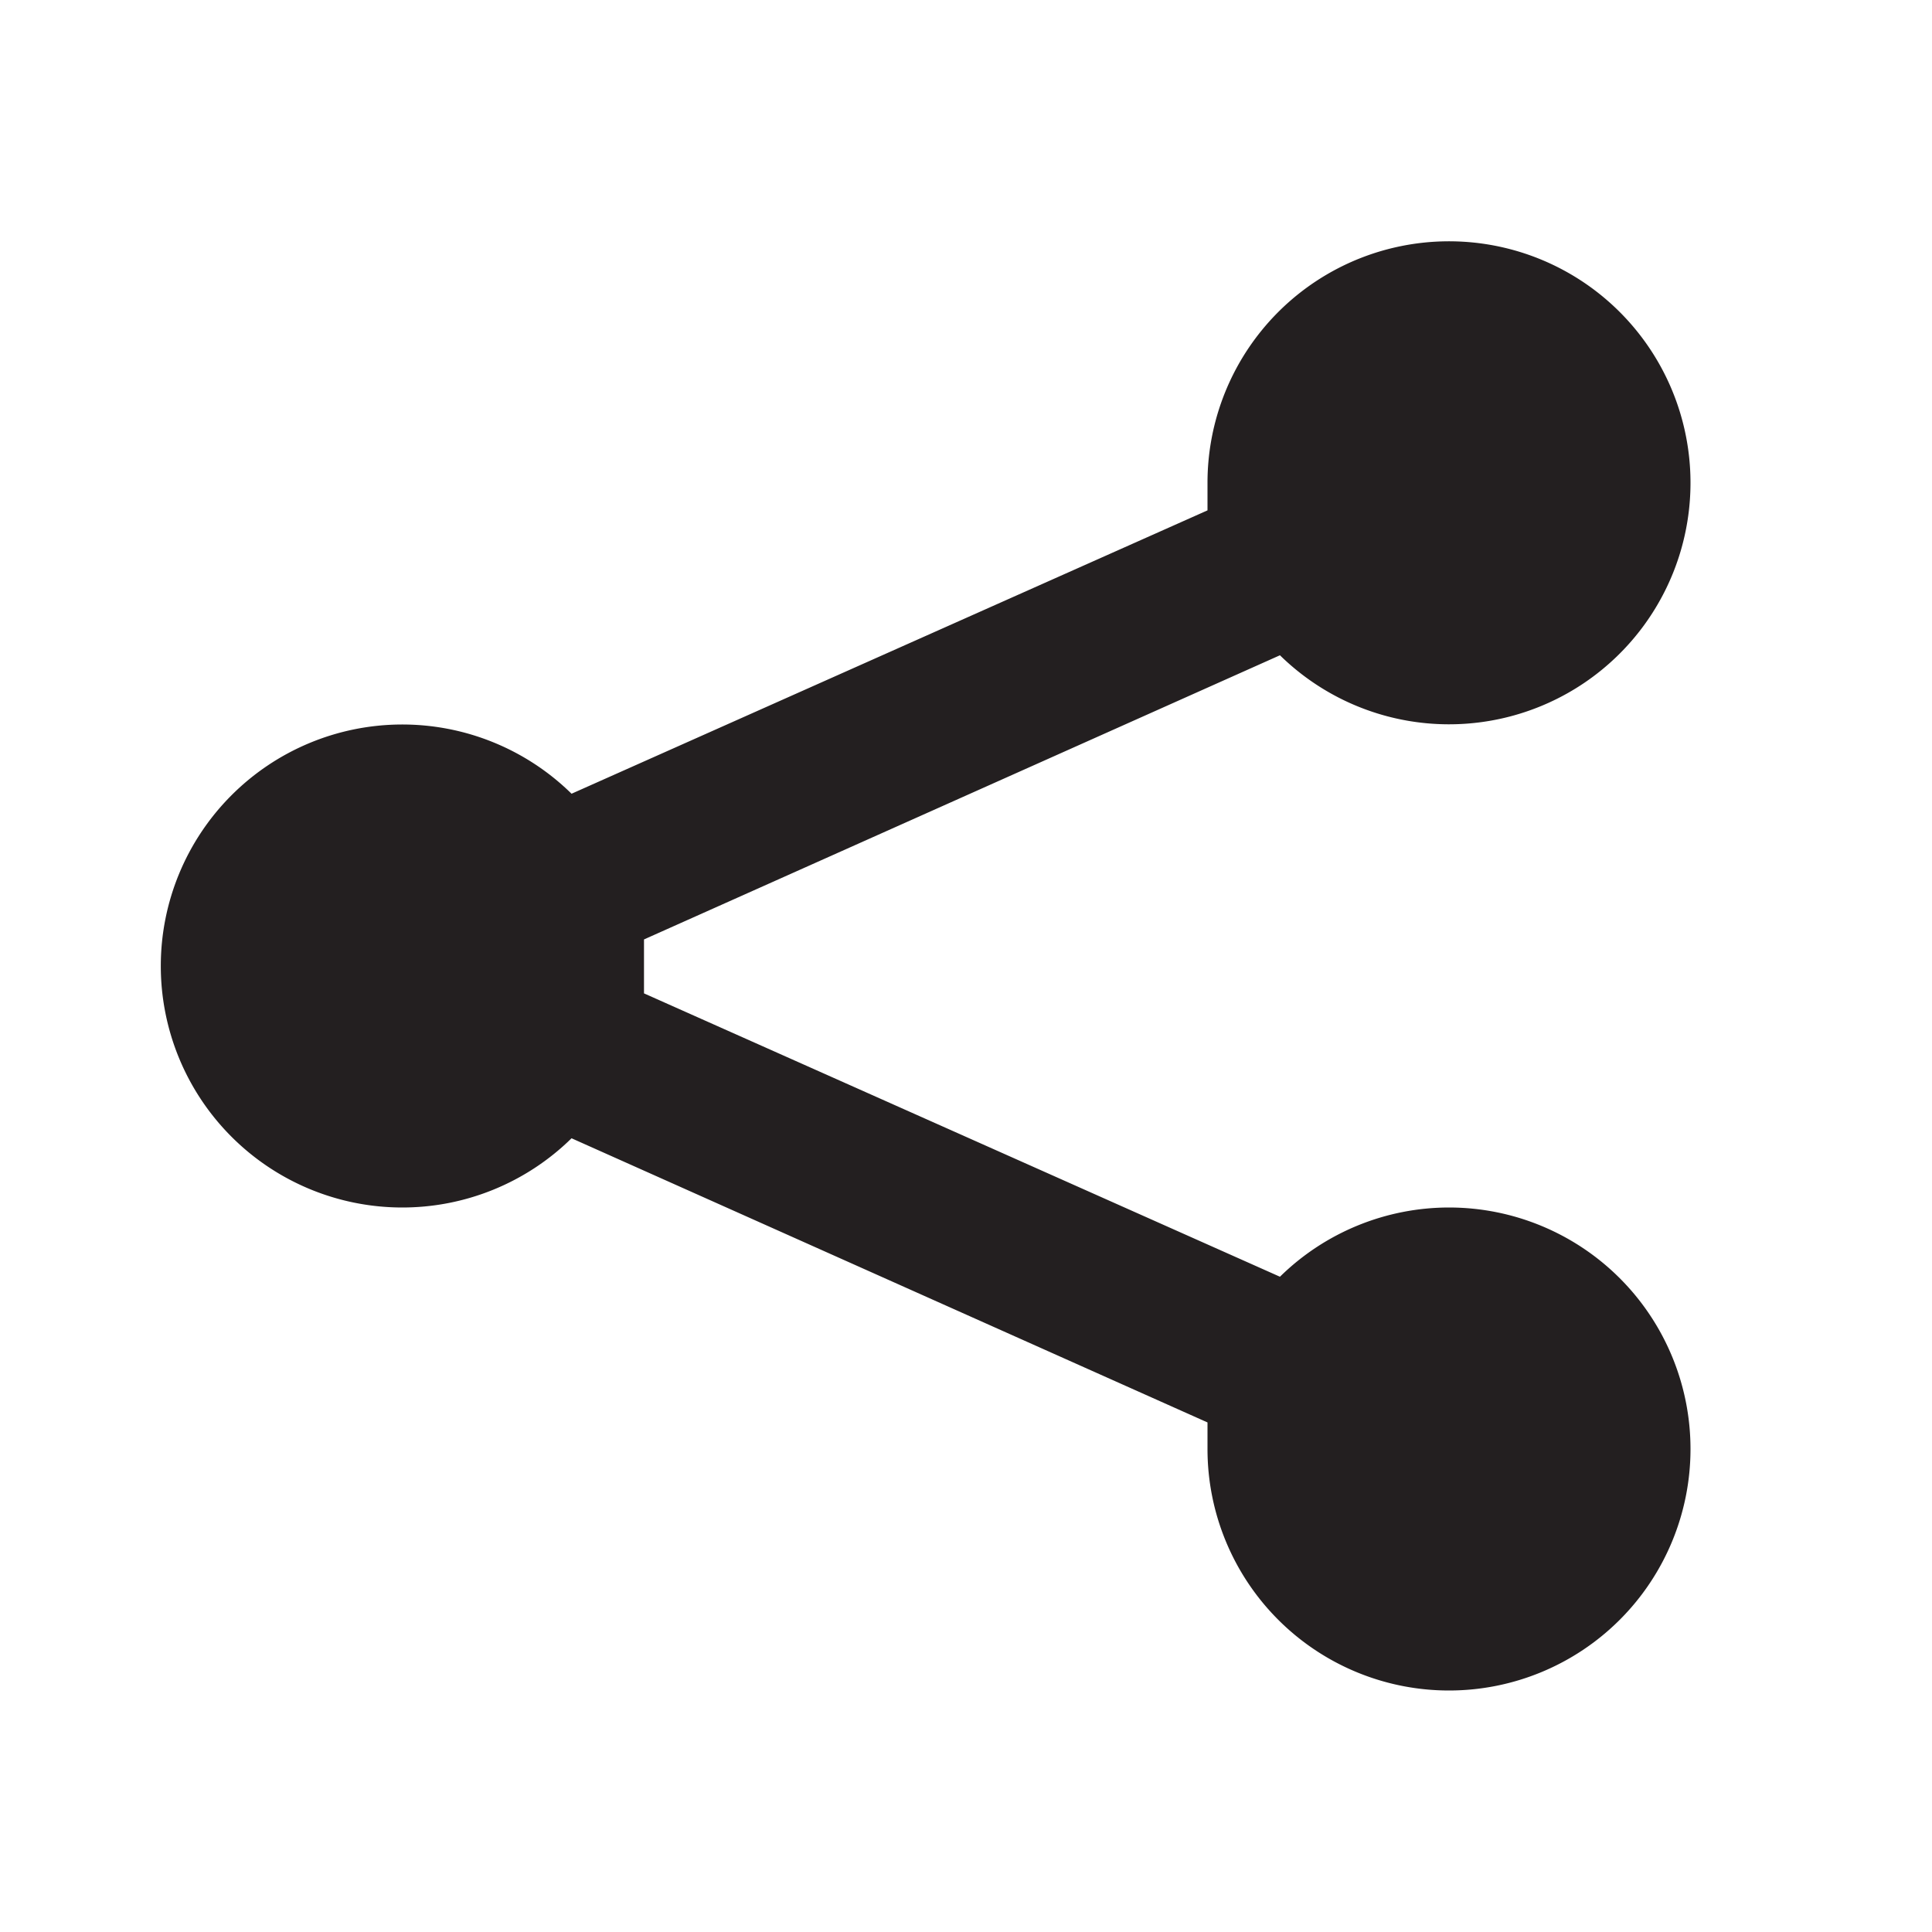 <svg xmlns="http://www.w3.org/2000/svg" viewBox="0 0 24 24"><defs><style>.cls-1{fill:#fff;opacity:0}.cls-2{fill:#231f20}</style></defs><title>share</title><g id="Layer_2" data-name="Layer 2"><g id="share"><g id="share-2" data-name="share"><rect width="24" height="24" class="cls-1"/><path d="M18,15a3,3,0,0,0-2.1.86L8,12.34c0-.12,0-.22,0-.34s0-.22,0-.33L15.9,8.14A3,3,0,1,0,15,6c0,.12,0,.22,0,.34L7.1,9.86a3,3,0,1,0,0,4.28L15,17.67c0,.11,0,.22,0,.33a3,3,0,1,0,3-3Z" class="cls-2"/></g></g></g></svg>